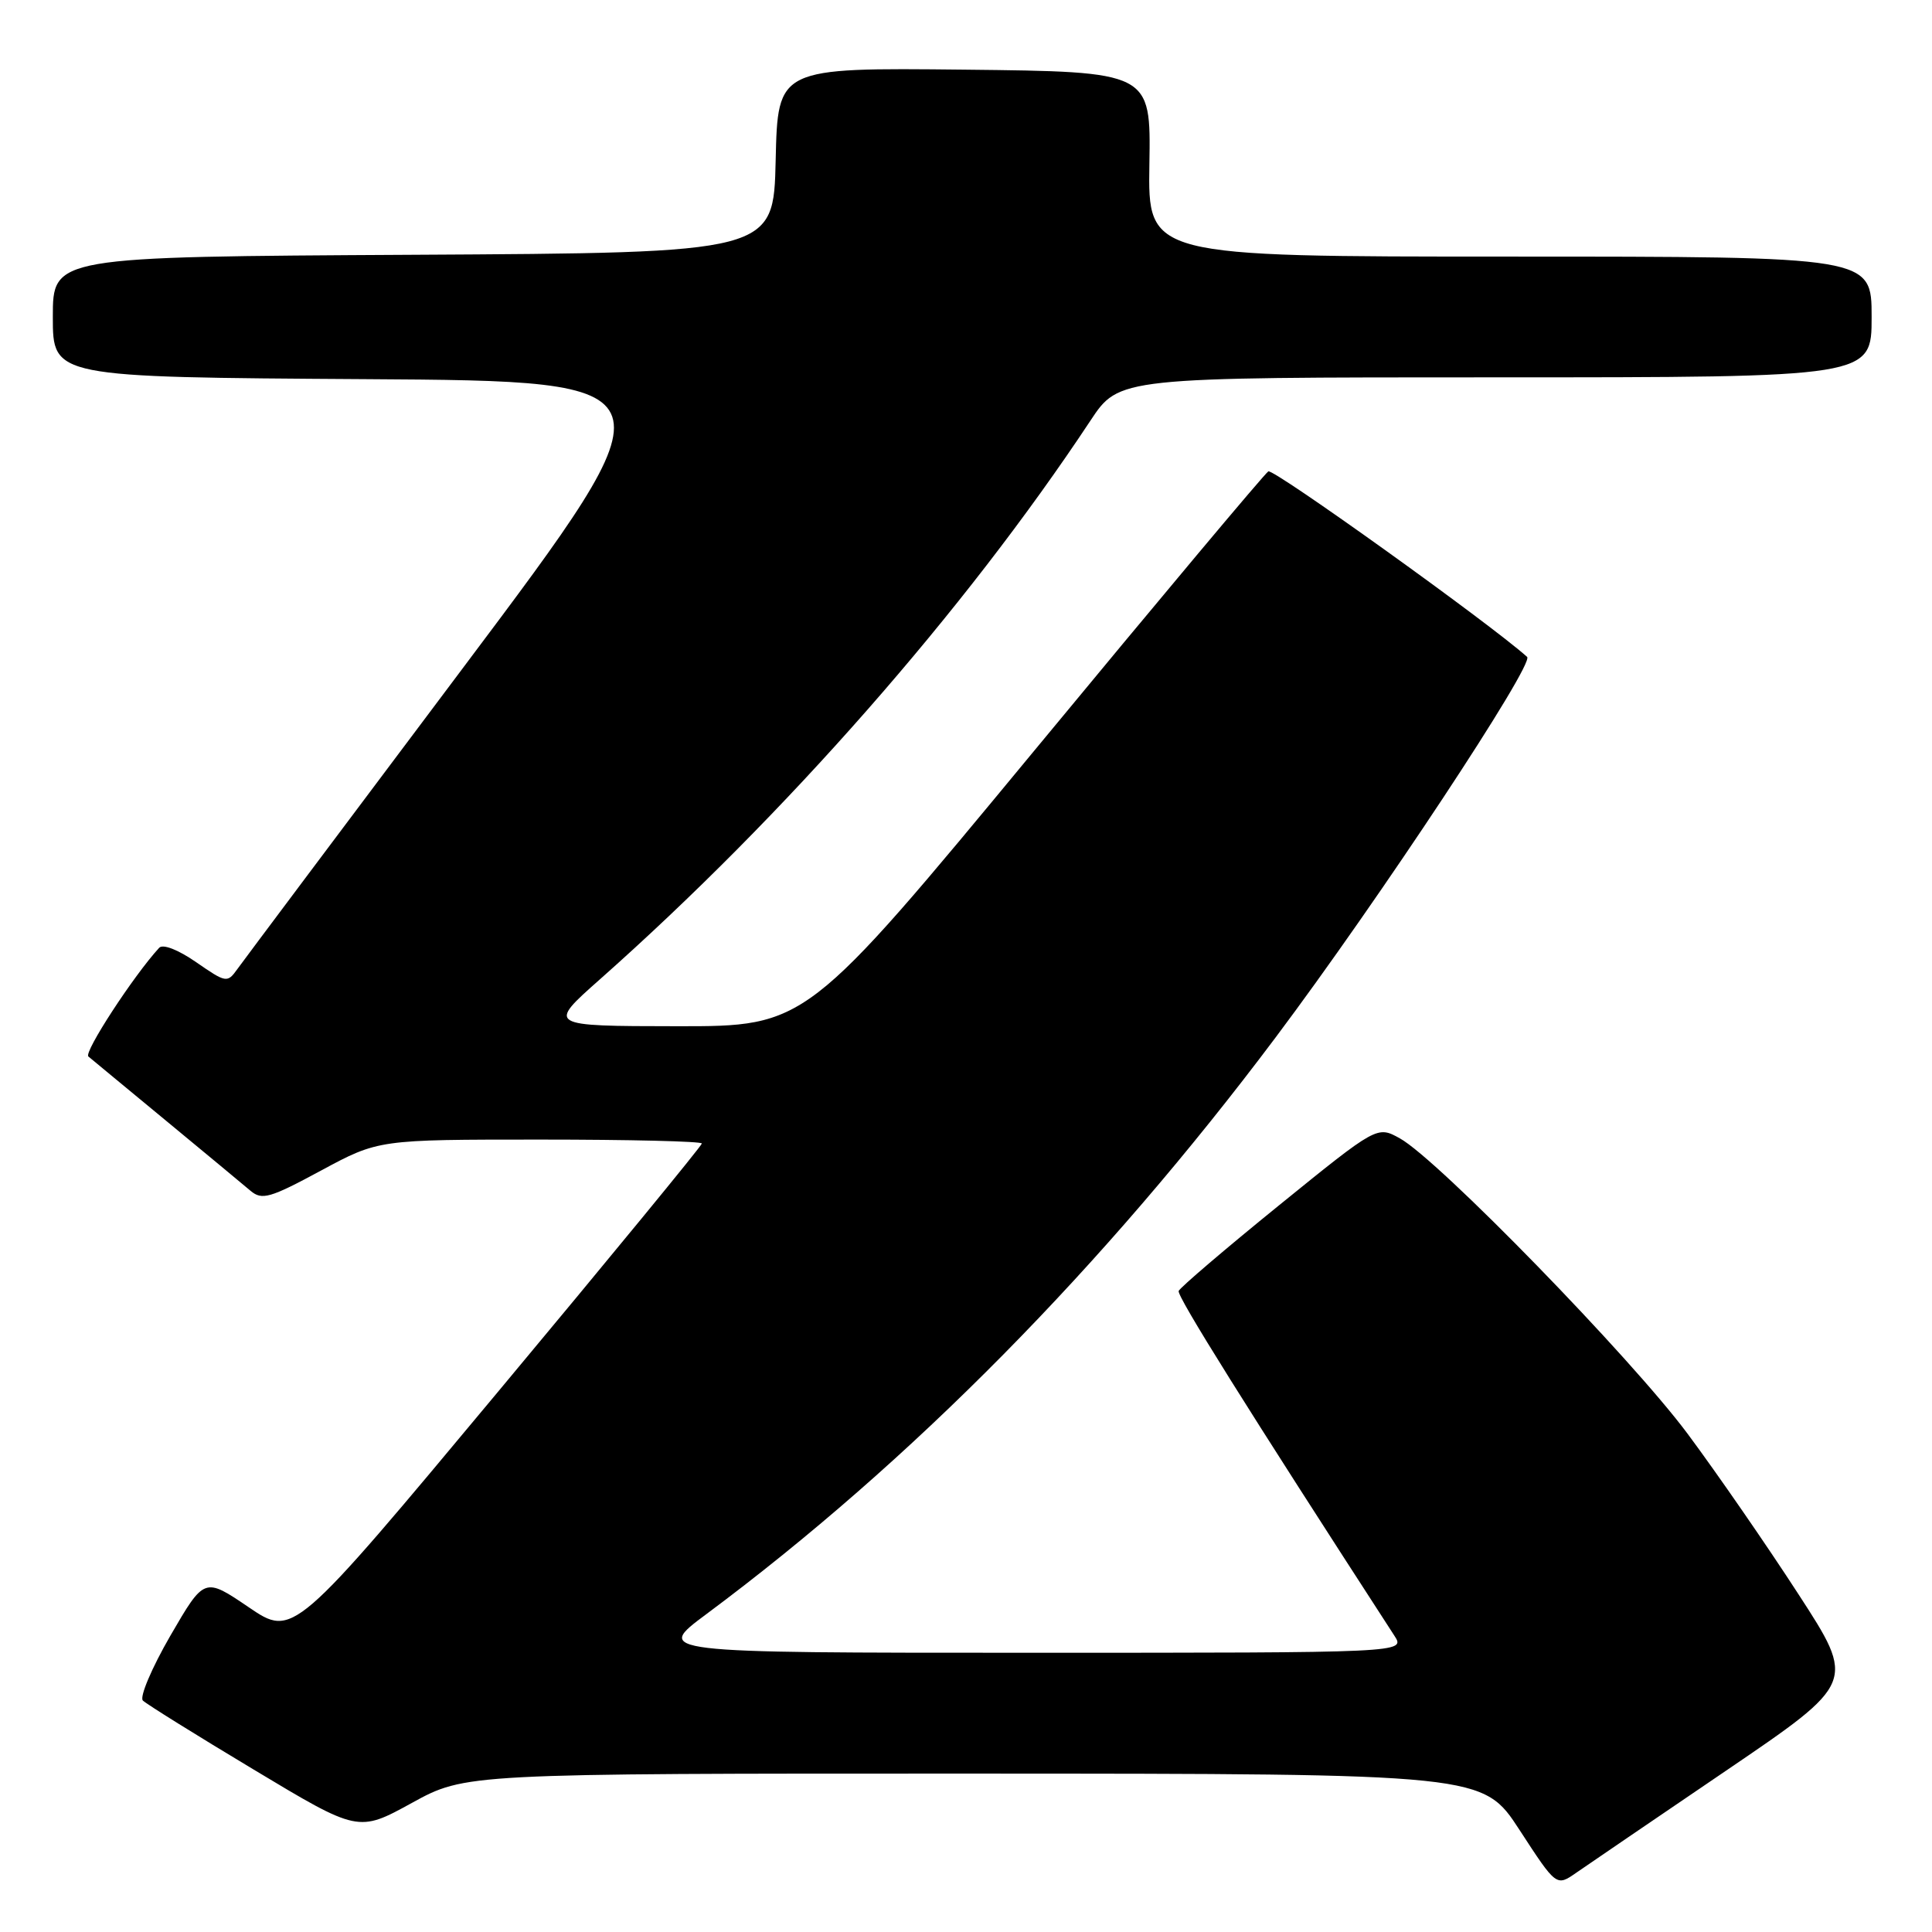 <?xml version="1.0" encoding="UTF-8" standalone="no"?>
<!DOCTYPE svg PUBLIC "-//W3C//DTD SVG 1.1//EN" "http://www.w3.org/Graphics/SVG/1.1/DTD/svg11.dtd" >
<svg xmlns="http://www.w3.org/2000/svg" xmlns:xlink="http://www.w3.org/1999/xlink" version="1.1" viewBox="0 0 256 256">
 <g >
 <path fill="currentColor"
d=" M 228.70 234.63 C 245.90 222.94 245.90 222.94 238.29 211.22 C 234.11 204.77 227.51 195.22 223.63 190.00 C 216.13 179.91 190.54 153.63 185.49 150.84 C 182.48 149.17 182.48 149.17 169.49 159.70 C 162.35 165.49 156.36 170.61 156.18 171.06 C 155.93 171.74 165.18 186.52 184.77 216.75 C 186.23 219.00 186.23 219.00 136.47 219.00 C 86.71 219.00 86.71 219.00 93.61 213.87 C 120.70 193.71 146.22 167.86 169.00 137.50 C 182.67 119.28 203.37 87.95 202.35 87.04 C 197.29 82.52 168.73 62.05 168.06 62.46 C 167.57 62.76 153.60 79.43 137.01 99.51 C 106.84 136.00 106.84 136.00 89.67 135.98 C 72.50 135.96 72.50 135.96 79.50 129.76 C 104.07 107.98 127.81 80.93 144.48 55.75 C 148.28 50.00 148.28 50.00 198.14 50.00 C 248.00 50.00 248.00 50.00 248.00 42.00 C 248.00 34.00 248.00 34.00 200.05 34.00 C 152.10 34.00 152.10 34.00 152.30 21.75 C 152.50 9.50 152.50 9.50 127.78 9.23 C 103.06 8.97 103.06 8.97 102.78 21.23 C 102.50 33.50 102.50 33.50 54.75 33.76 C 7.00 34.02 7.00 34.02 7.00 42.00 C 7.00 49.98 7.00 49.98 48.44 50.24 C 89.87 50.50 89.87 50.50 61.35 88.50 C 45.66 109.40 32.20 127.36 31.45 128.41 C 30.12 130.27 29.96 130.24 26.00 127.50 C 23.62 125.85 21.58 125.05 21.09 125.59 C 17.69 129.29 11.07 139.45 11.71 139.99 C 12.15 140.35 16.77 144.19 22.00 148.50 C 27.23 152.82 32.27 157.00 33.20 157.79 C 34.71 159.06 35.77 158.76 42.53 155.11 C 50.15 151.00 50.15 151.00 71.58 151.00 C 83.36 151.00 93.00 151.23 93.00 151.52 C 93.00 151.80 80.82 166.64 65.92 184.50 C 38.85 216.97 38.85 216.97 32.96 212.97 C 27.08 208.98 27.08 208.98 22.58 216.73 C 20.11 221.00 18.47 224.87 18.93 225.33 C 19.39 225.79 26.00 229.91 33.62 234.48 C 47.47 242.80 47.47 242.80 54.57 238.90 C 61.67 235.00 61.67 235.00 129.09 235.01 C 196.50 235.03 196.50 235.03 201.36 242.50 C 206.23 249.98 206.23 249.98 208.86 248.15 C 210.31 247.14 219.24 241.06 228.70 234.63 Z "/>
</g>
</svg>